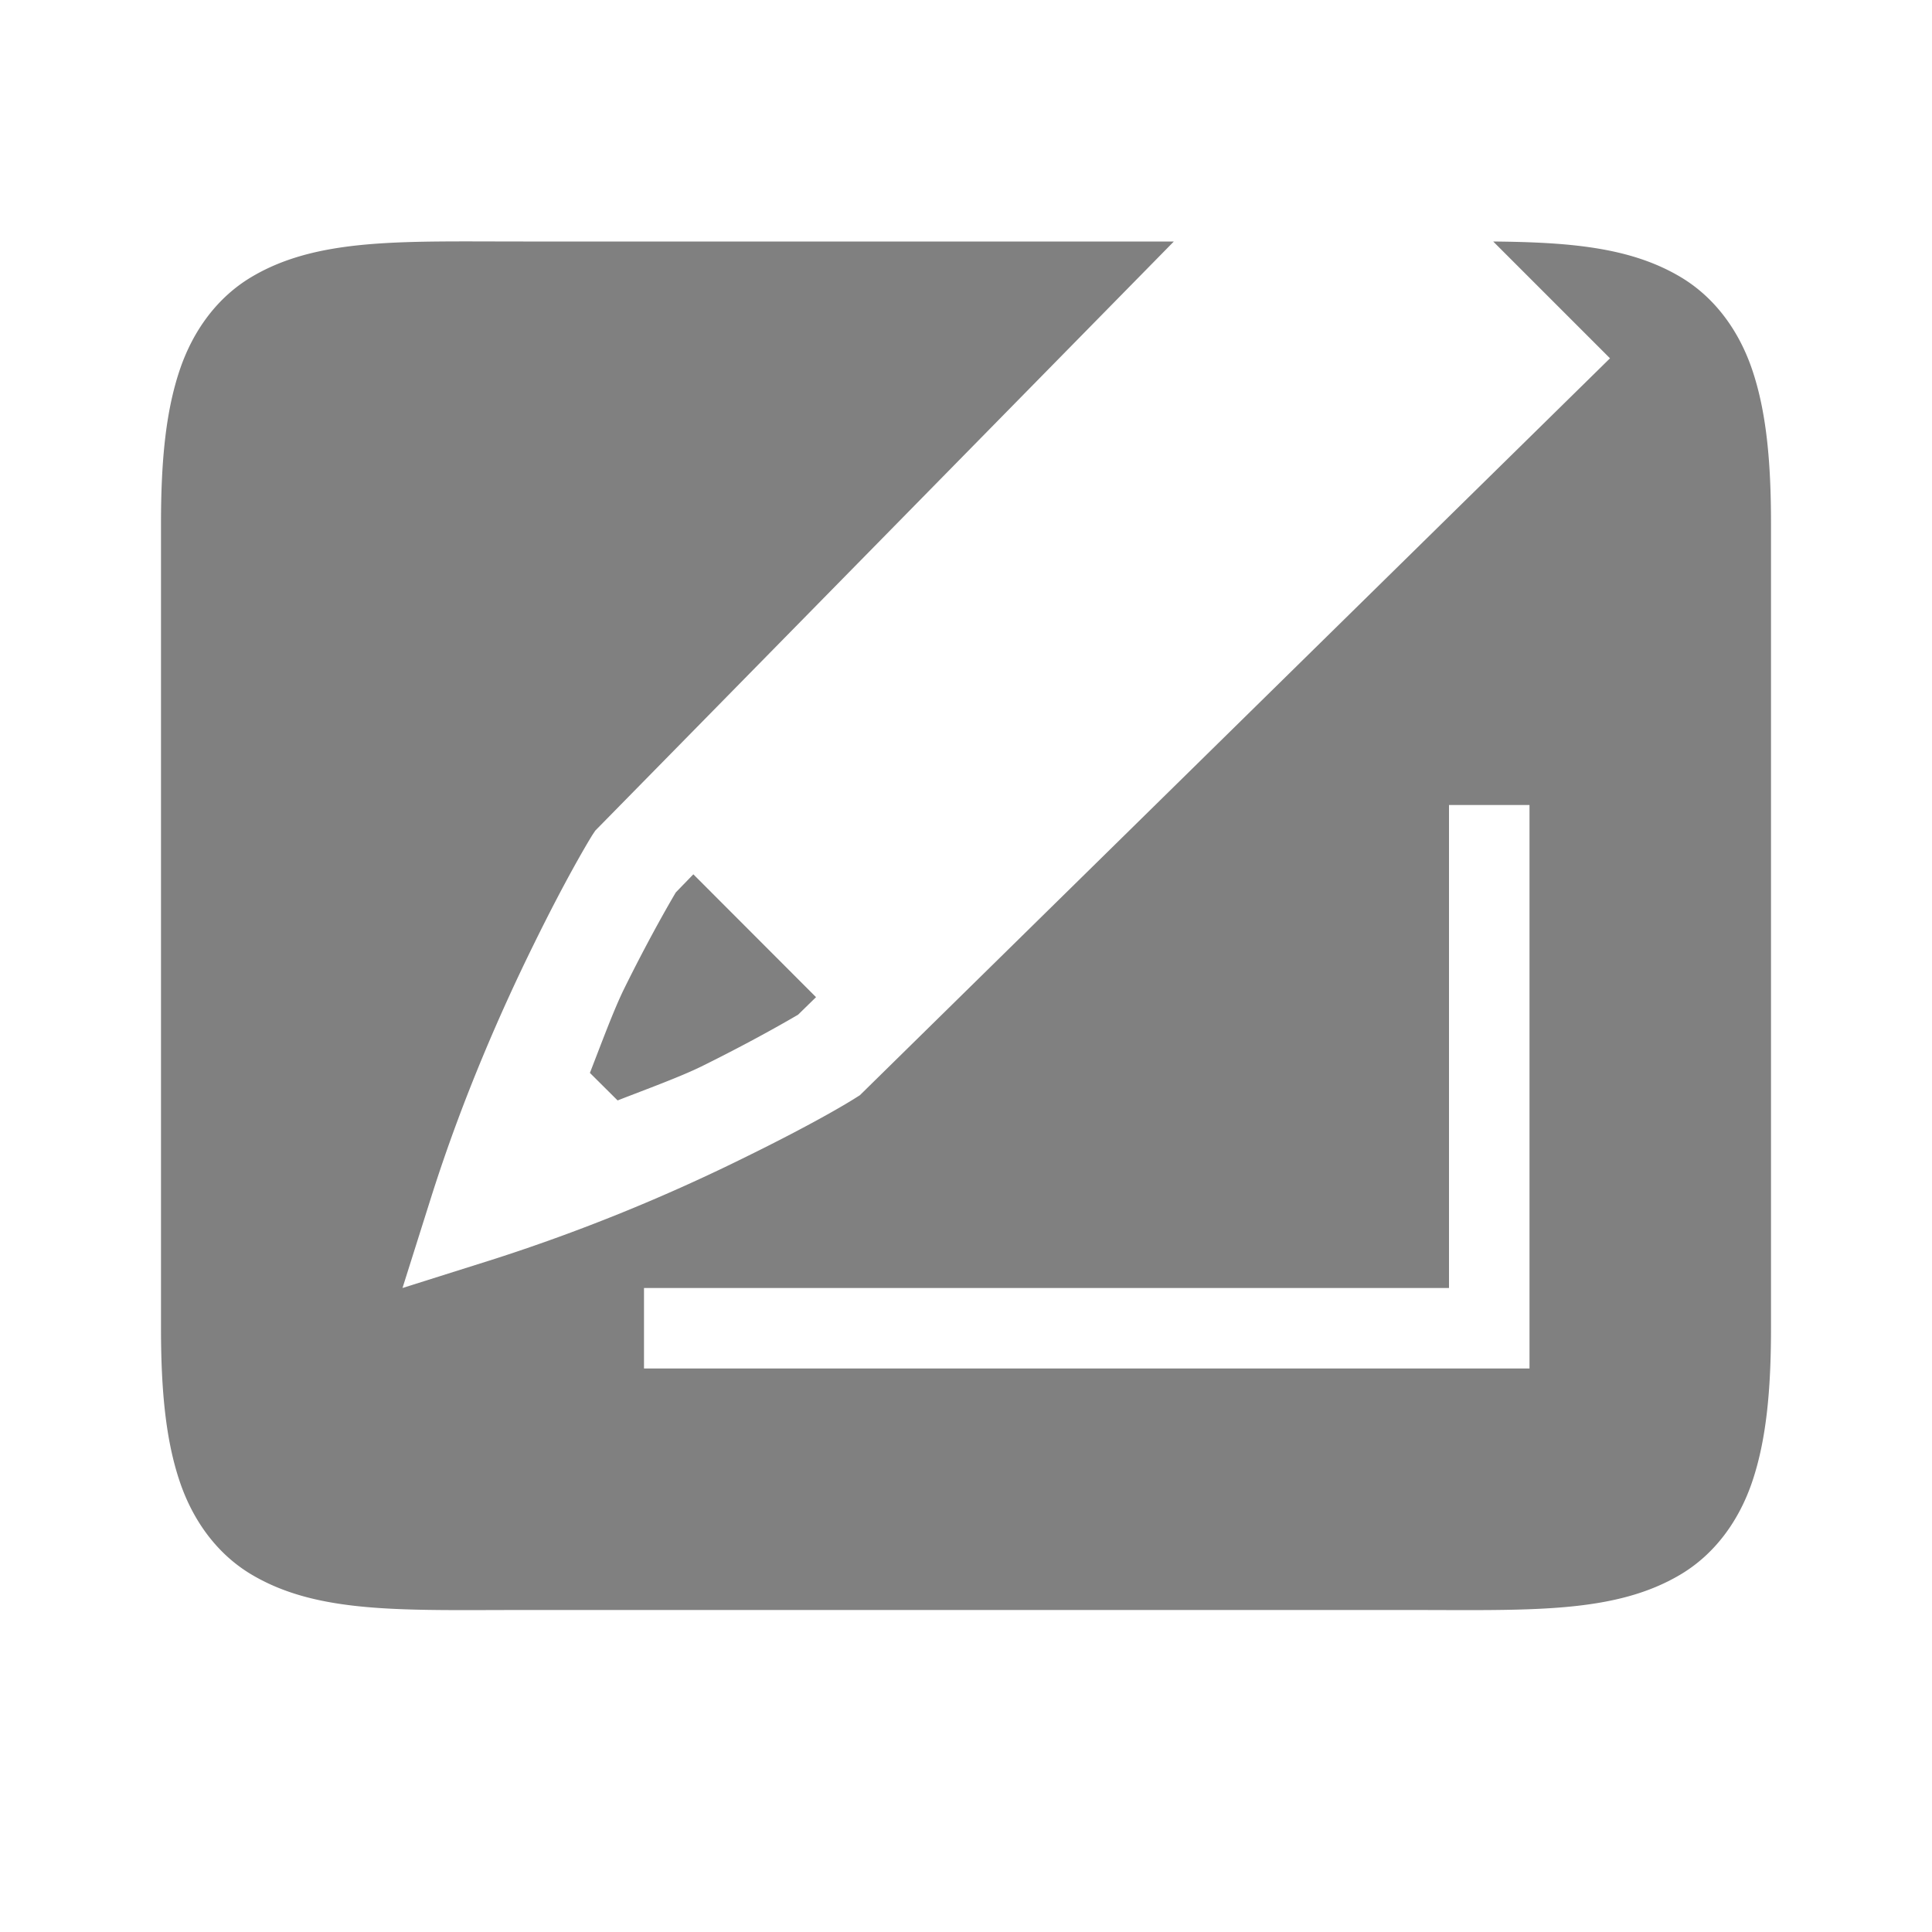 <?xml version="1.0" encoding="UTF-8" standalone="no"?>
<svg
   viewBox="0 1 24 24"
   height="24"
   width="24"
   version="1.1"
   id="svg8"
   sodipodi:docname="graphic-tablet-filled.svg"
   inkscape:version="1.2 (1:1.2.1+202207142221+cd75a1ee6d)"
   xmlns:inkscape="http://www.inkscape.org/namespaces/inkscape"
   xmlns:sodipodi="http://sodipodi.sourceforge.net/DTD/sodipodi-0.dtd"
   xmlns="http://www.w3.org/2000/svg"
   xmlns:svg="http://www.w3.org/2000/svg">
  <defs
     id="defs12" />
  <sodipodi:namedview
     id="namedview10"
     pagecolor="#ffffff"
     bordercolor="#666666"
     borderopacity="1.0"
     inkscape:pageshadow="2"
     inkscape:pageopacity="0.0"
     inkscape:pagecheckerboard="0"
     showgrid="true"
     inkscape:zoom="28"
     inkscape:cx="12.660714"
     inkscape:cy="7"
     inkscape:window-width="1920"
     inkscape:window-height="1043"
     inkscape:window-x="0"
     inkscape:window-y="0"
     inkscape:window-maximized="1"
     inkscape:current-layer="svg8"
     inkscape:showpageshadow="2"
     inkscape:deskcolor="#d1d1d1">
    <inkscape:grid
       type="xygrid"
       id="grid829" />
    <inkscape:grid
       type="xygrid"
       id="grid824"
       dotted="true"
       spacingx="0.5"
       spacingy="0.5"
       empspacing="10" />
  </sodipodi:namedview>
  <path
     id="path859"
     style="color:#000000;fill:#808080;fill-opacity:1;-inkscape-stroke:none"
     d="M 5.455 4 C 4.487 4.009 3.737 4.073 3.117 4.445 C 2.704 4.693 2.397 5.101 2.229 5.607 C 2.06 6.114 2 6.722 2 7.5 L 2 17.5 C 2 18.278 2.06 18.886 2.229 19.393 C 2.397 19.899 2.704 20.307 3.117 20.555 C 3.944 21.051 5 21 6.5 21 L 17.5 21 C 19 21 20.056 21.051 20.883 20.555 C 21.296 20.307 21.603 19.899 21.771 19.393 C 21.94 18.886 22 18.278 22 17.5 L 22 7.5 C 22 6.722 21.94 6.114 21.771 5.607 C 21.603 5.101 21.296 4.693 20.883 4.445 C 20.264 4.074 19.515 4.009 18.549 4 L 20 5.451 L 10.682 14.605 L 10.625 14.641 C 10.499 14.721 10.063 14.98 9.266 15.371 A 22.704 22.704 0 0 1 6.15 16.637 L 5 17 L 5.363 15.85 C 5.753 14.622 6.236 13.532 6.629 12.734 C 7.02 11.937 7.281 11.499 7.357 11.375 L 7.395 11.318 L 14.582 4 L 6.5 4 C 6.125 4 5.778 3.997 5.455 4 z M 18 11 L 19 11 L 19 18 L 8 18 L 8 17 L 18 17 L 18 11 z M 8.613 11.861 L 8.395 12.086 C 8.4 12.078 8.111 12.558 7.752 13.285 C 7.621 13.553 7.473 13.956 7.328 14.328 L 7.672 14.67 C 8.044 14.525 8.445 14.379 8.713 14.248 C 9.44 13.889 9.923 13.599 9.914 13.605 L 10.137 13.387 L 8.613 11.861 z " />
</svg>
